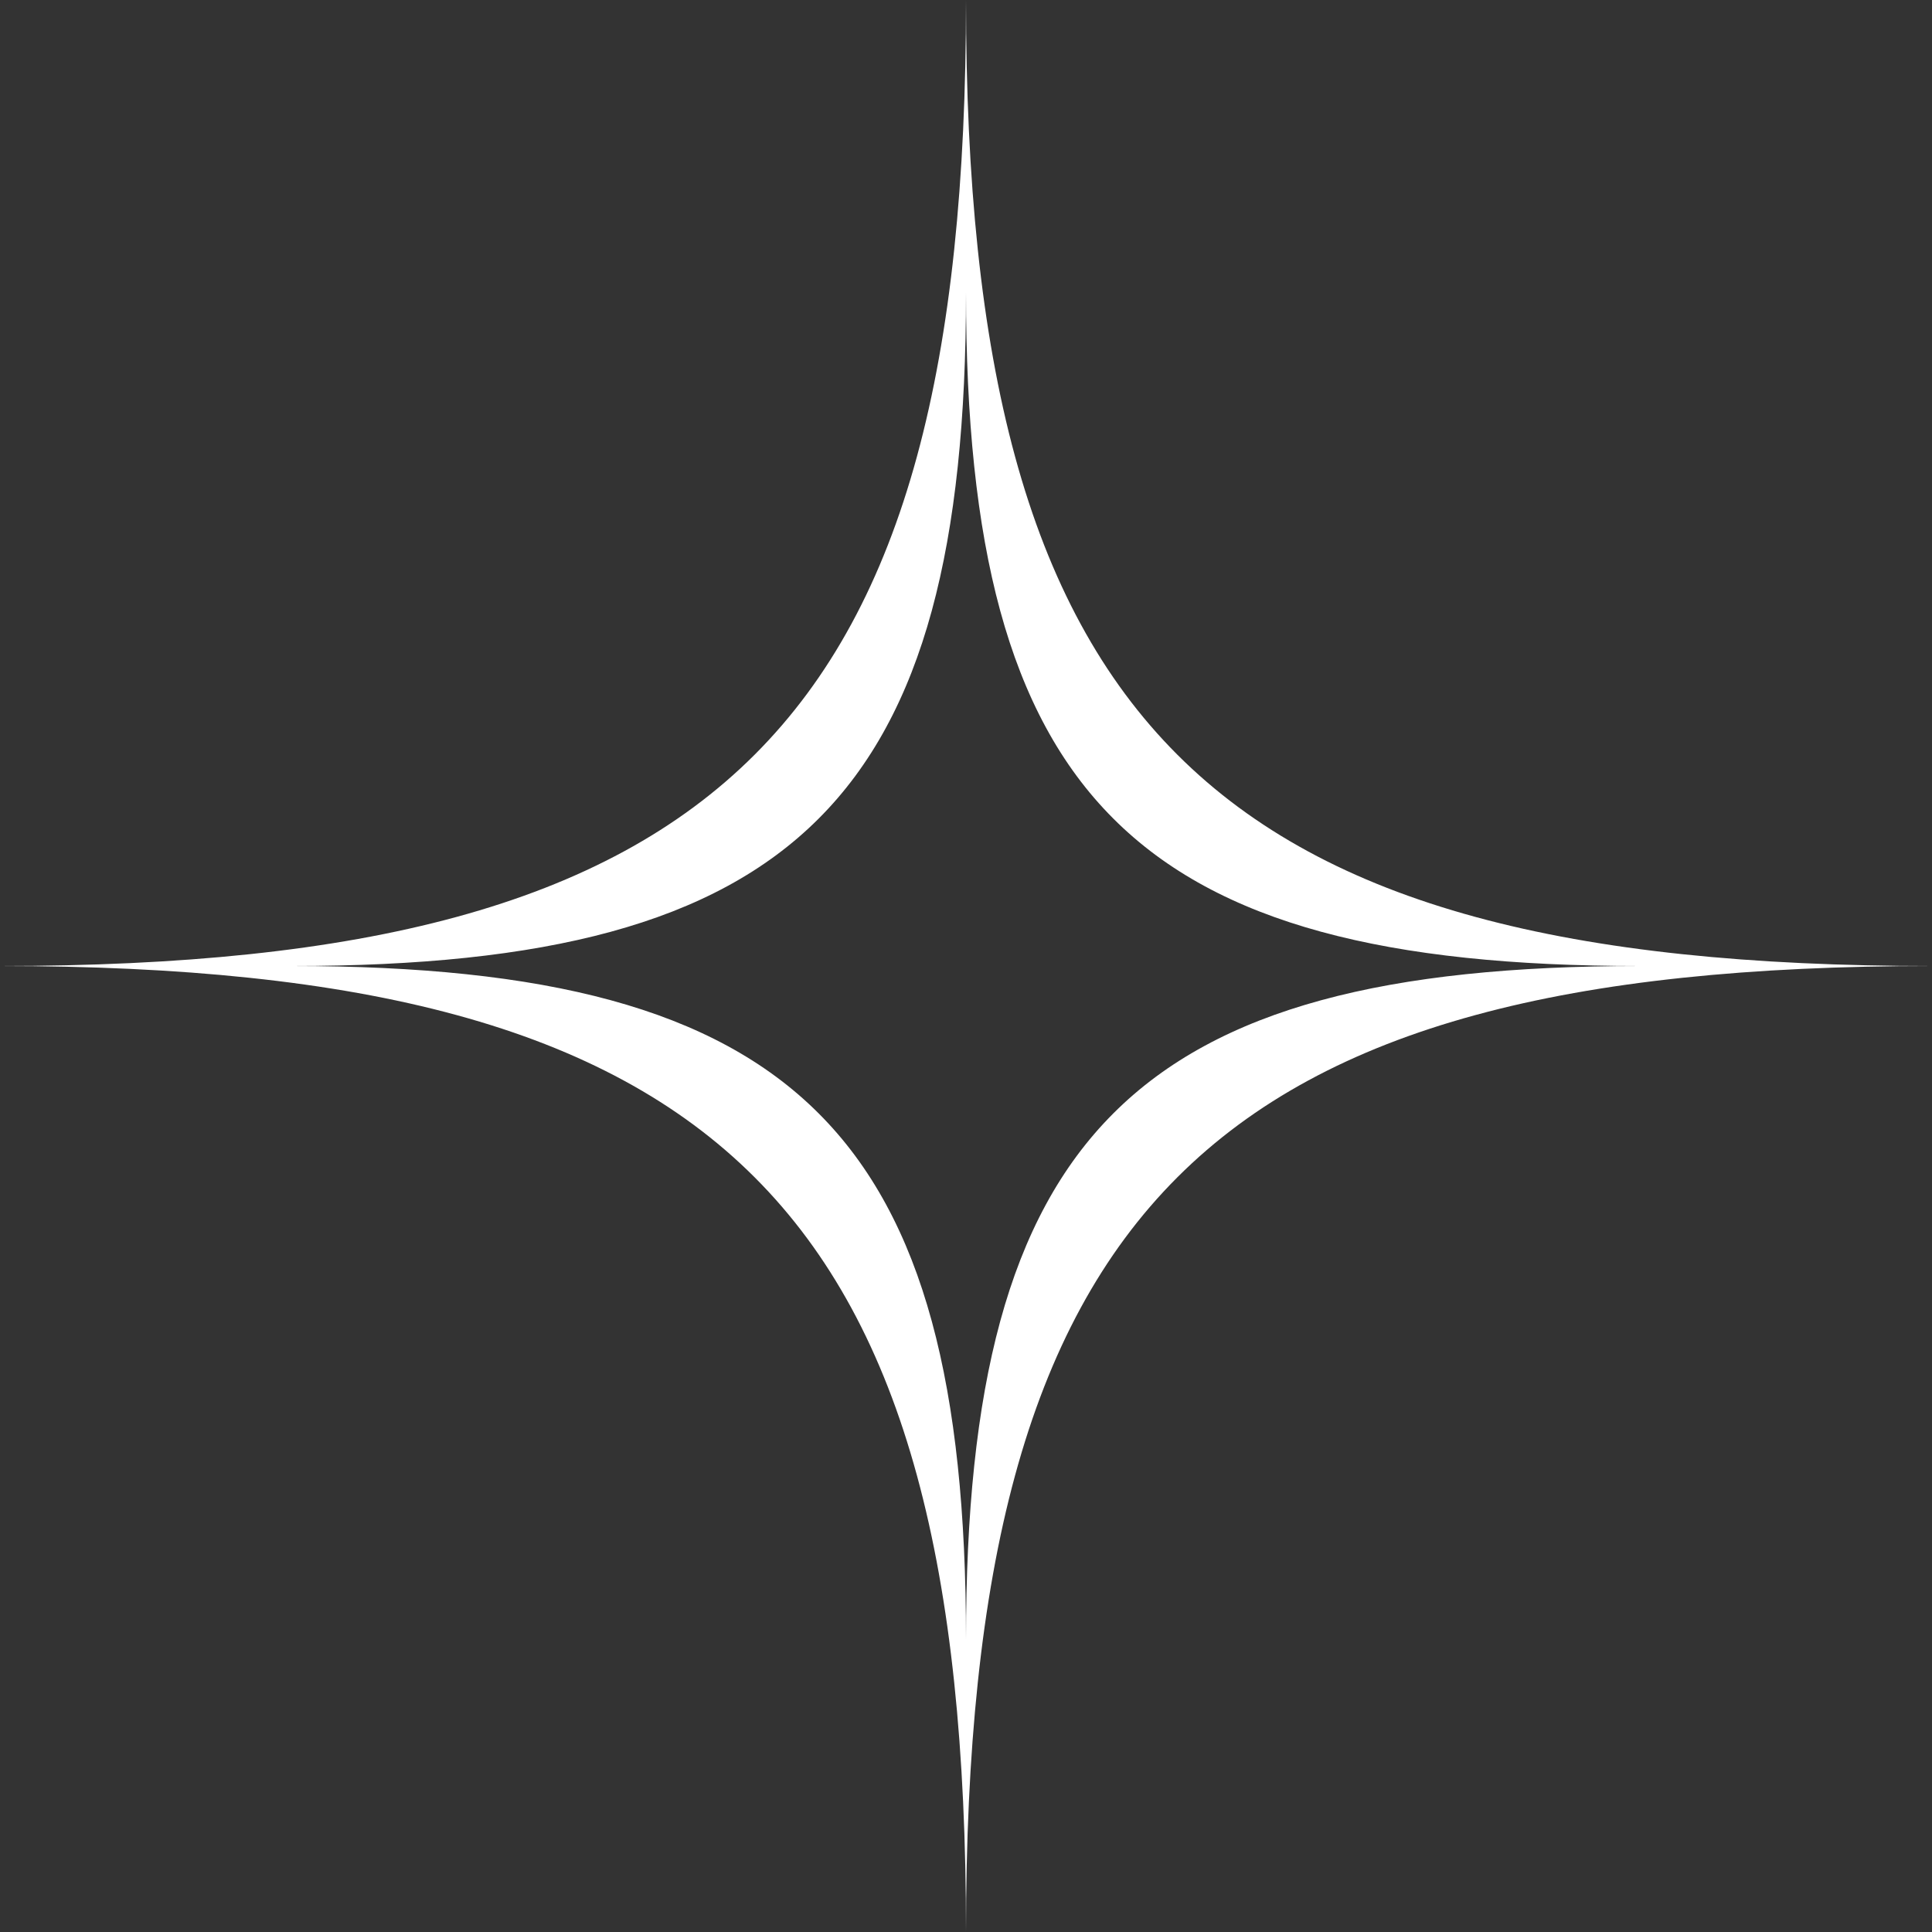 <?xml version="1.0" encoding="UTF-8"?><svg id="Layer_2" xmlns="http://www.w3.org/2000/svg" viewBox="0 0 89.42 89.42" height="40" width="40"><rect x="0" y="0" width="89.42" height="89.42" fill="#333333" stroke="none"/><defs><style>.cls-1{fill:#FFFFFF;}</style></defs><g id="Layer_1-2"><path class="cls-1" d="M44.71,0c0,33.53-11.18,44.71-44.71,44.71,33.53,0,44.71,11.18,44.71,44.71,0-33.53,11.18-44.71,44.71-44.71-33.53,0-44.71-11.18-44.71-44.71Zm0,75.89c0-23.38-7.79-31.18-31.18-31.18,23.38,0,31.18-7.79,31.18-31.18,0,23.38,7.79,31.18,31.18,31.18-23.38,0-31.18,7.79-31.18,31.18Z"/></g></svg>
